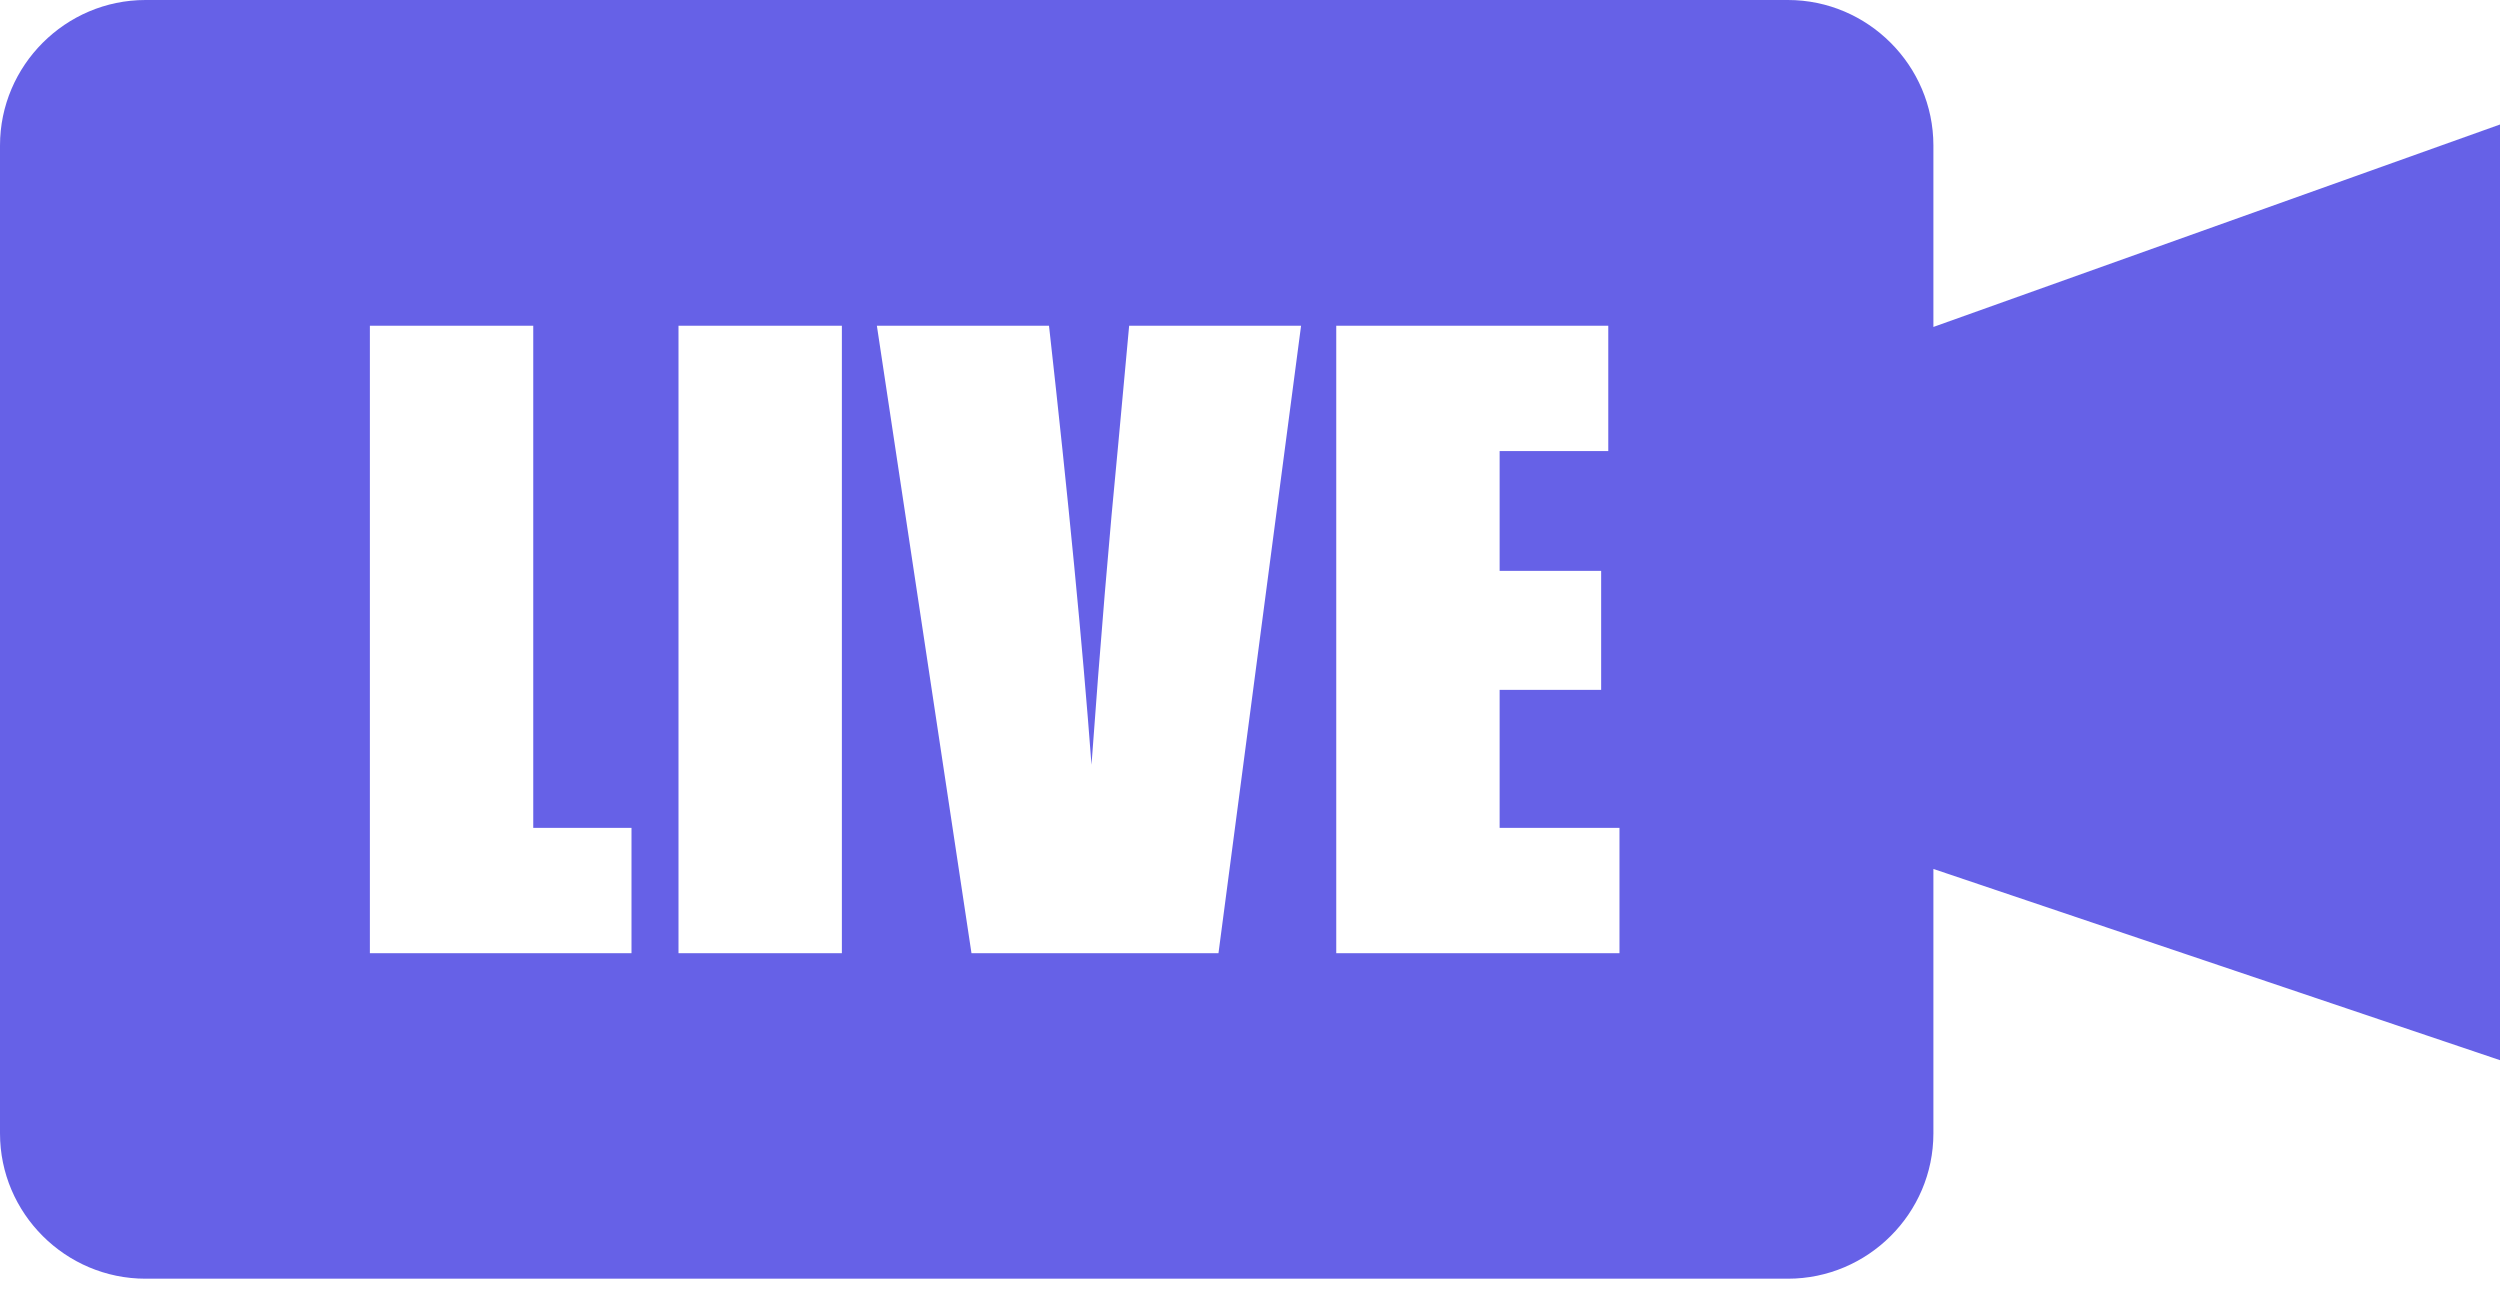 <svg width="100" height="52" viewBox="0 0 100 52" fill="none" xmlns="http://www.w3.org/2000/svg">
<g clip-path="url(#clip0_1340_13)">
<path fill-rule="evenodd" clip-rule="evenodd" d="M5.819 0H71.517C74.715 0 77.336 2.62 77.336 5.819V13.078L100 4.98V42.407L77.336 34.758V45.337C77.336 48.535 74.715 51.148 71.517 51.148H5.819C2.62 51.148 0 48.535 0 45.337V5.819C0 2.62 2.62 0 5.819 0ZM21.33 13.029V33.114H25.26V38.127H14.795V13.029H21.33ZM33.675 13.029V38.127H27.14V13.029H33.675ZM52.043 13.029L48.739 38.127H38.859L35.075 13.029H41.96C42.733 19.946 43.302 25.806 43.66 30.591C44.01 25.749 44.368 21.46 44.735 17.708L45.166 13.029H52.043V13.029ZM53.45 13.029H64.331V18.042H59.985V22.835H64.046V27.596H59.985V33.114H64.779V38.127H53.45V13.029Z" fill="#6661E7"/>
</g>
<defs>
<clipPath id="clip0_1340_13">
<rect width="100" height="51.148" fill="white"/>
</clipPath>
</defs>
</svg>
